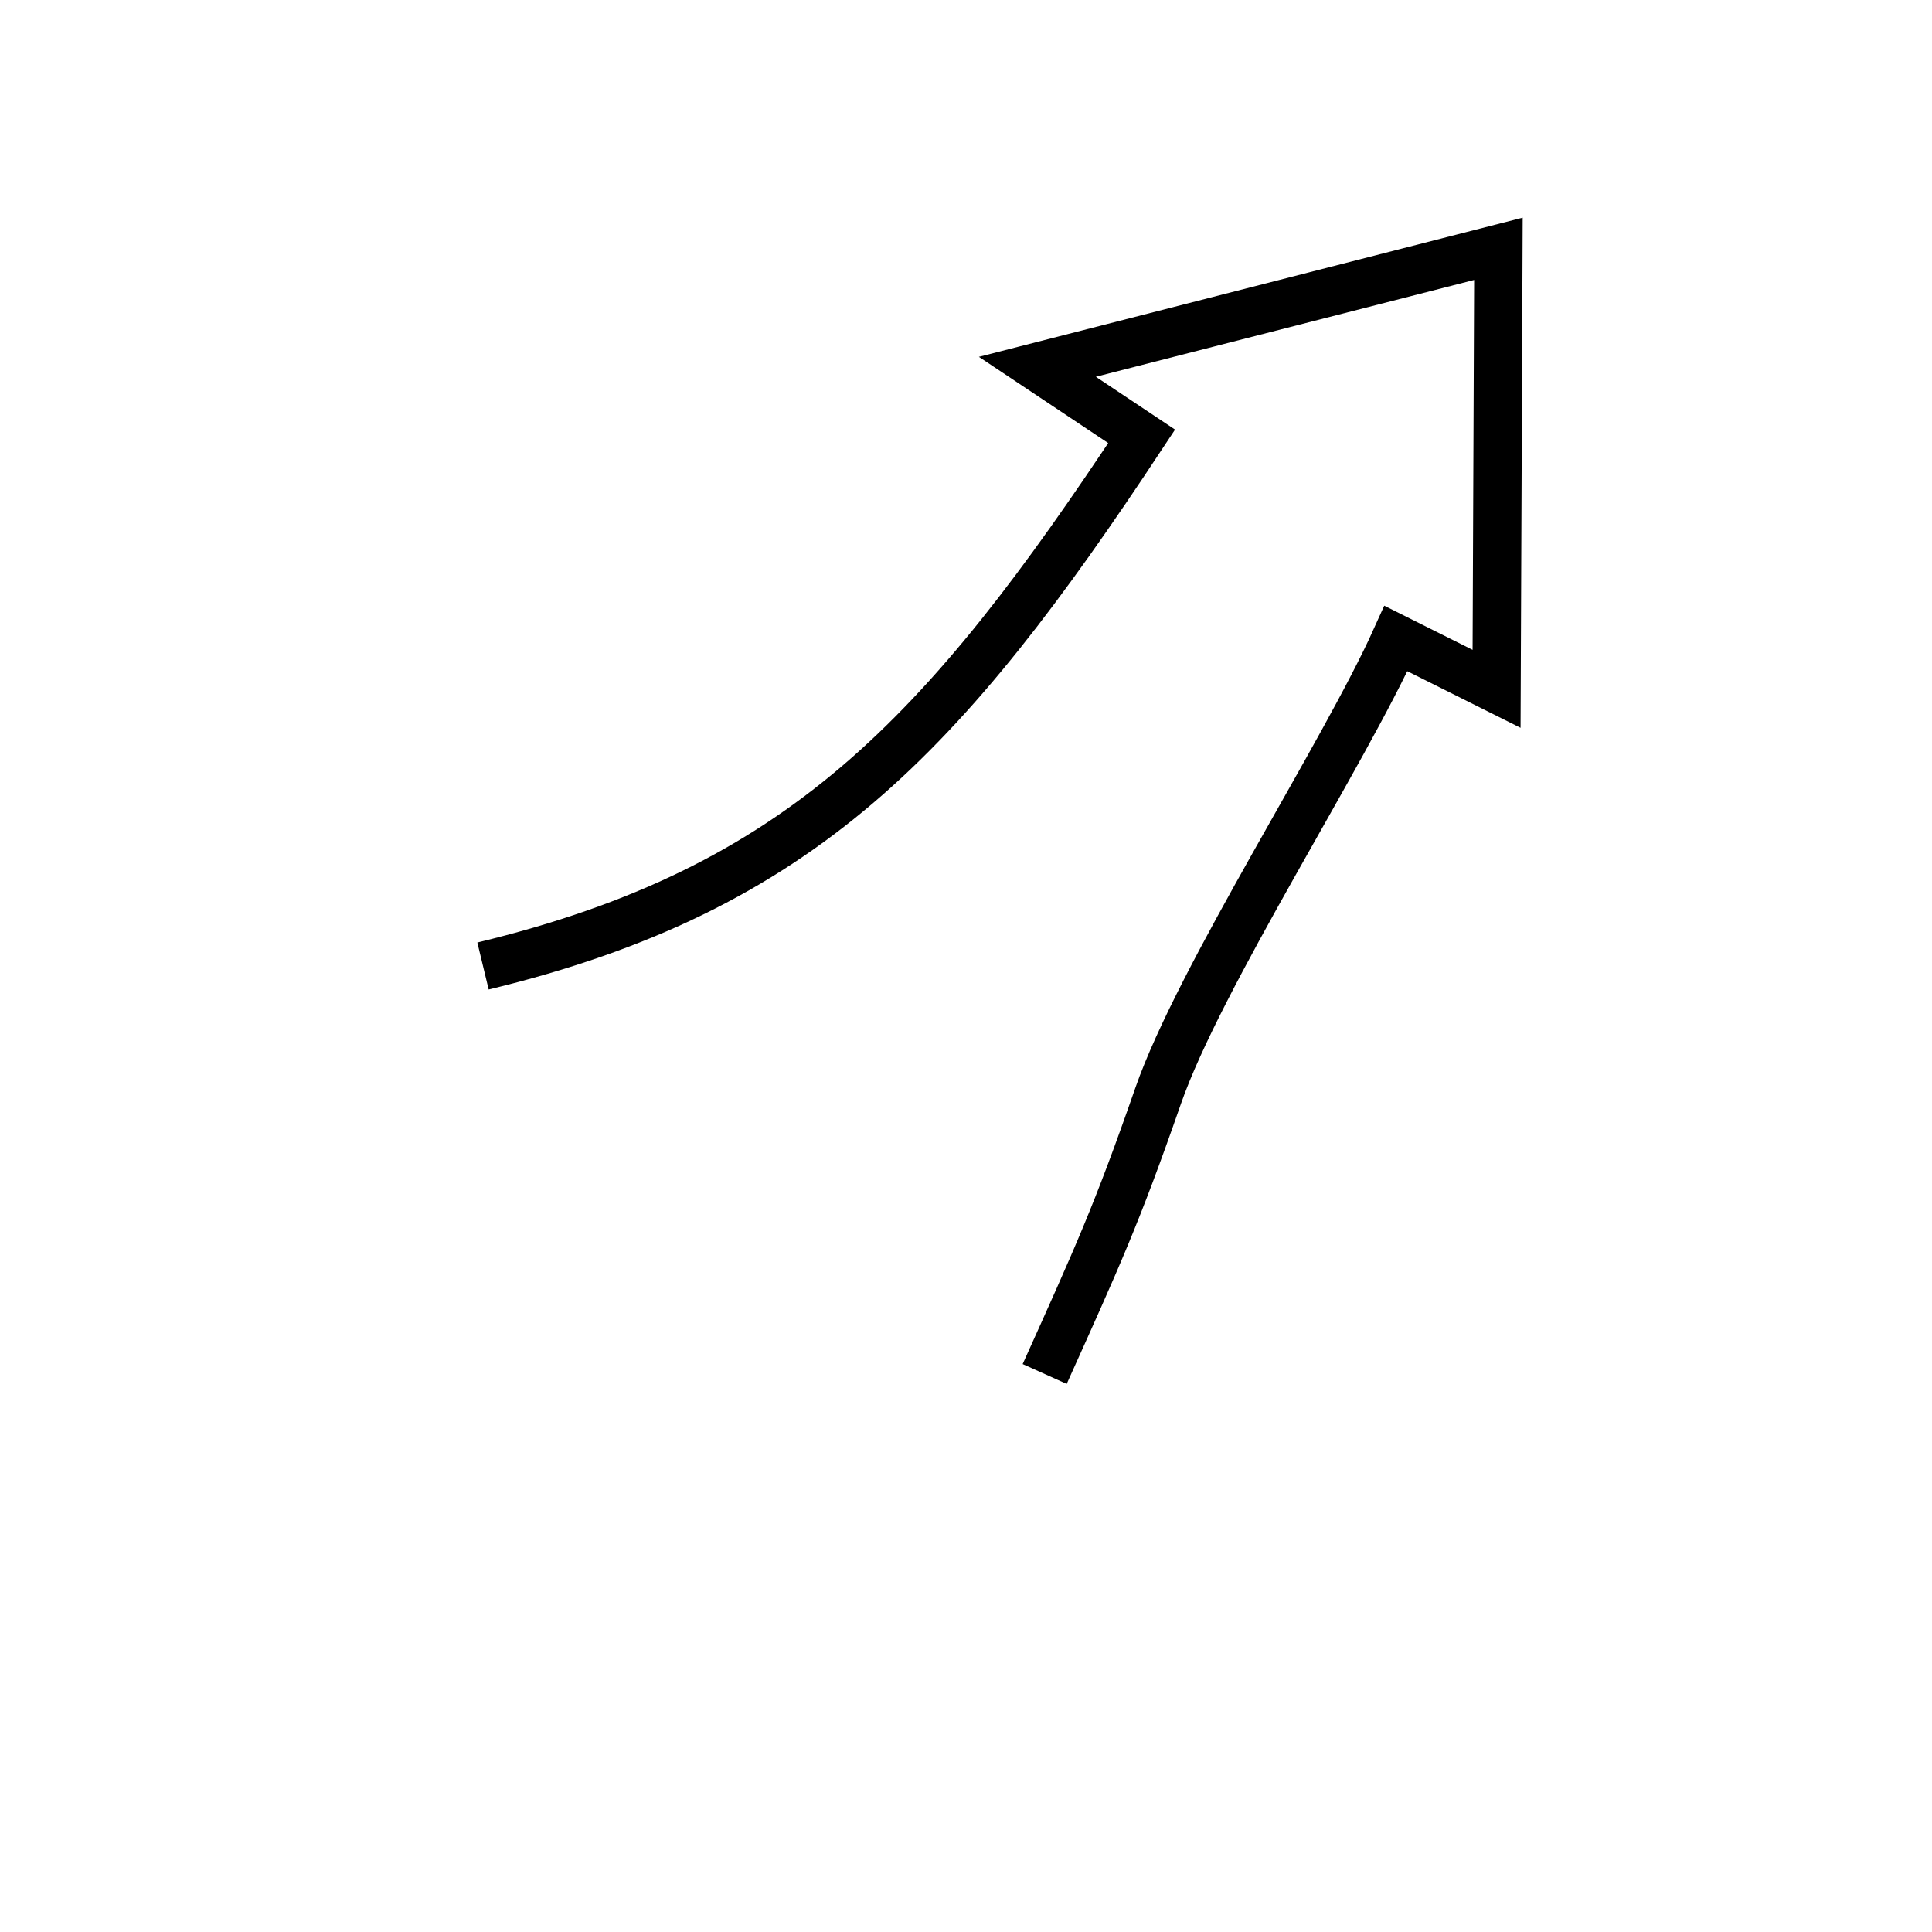 <svg width="80" height="80" version='1.1' xmlns="http://www.w3.org/2000/svg">
  <path id="svg_1" d="m20,40 c13.182,-3.182 19.091,-9.545 27.273,-21.932l-4.318,-2.879l19.091,-4.886l-0.076,18.22l-4.167,-2.083c-2.172,4.823 -8.131,14.003 -9.848,18.939c-1.717,4.937 -2.525,6.692 -4.697,11.515" opacity="NaN" stroke-width="2" stroke="#000" fill="transparent"/>
</svg>